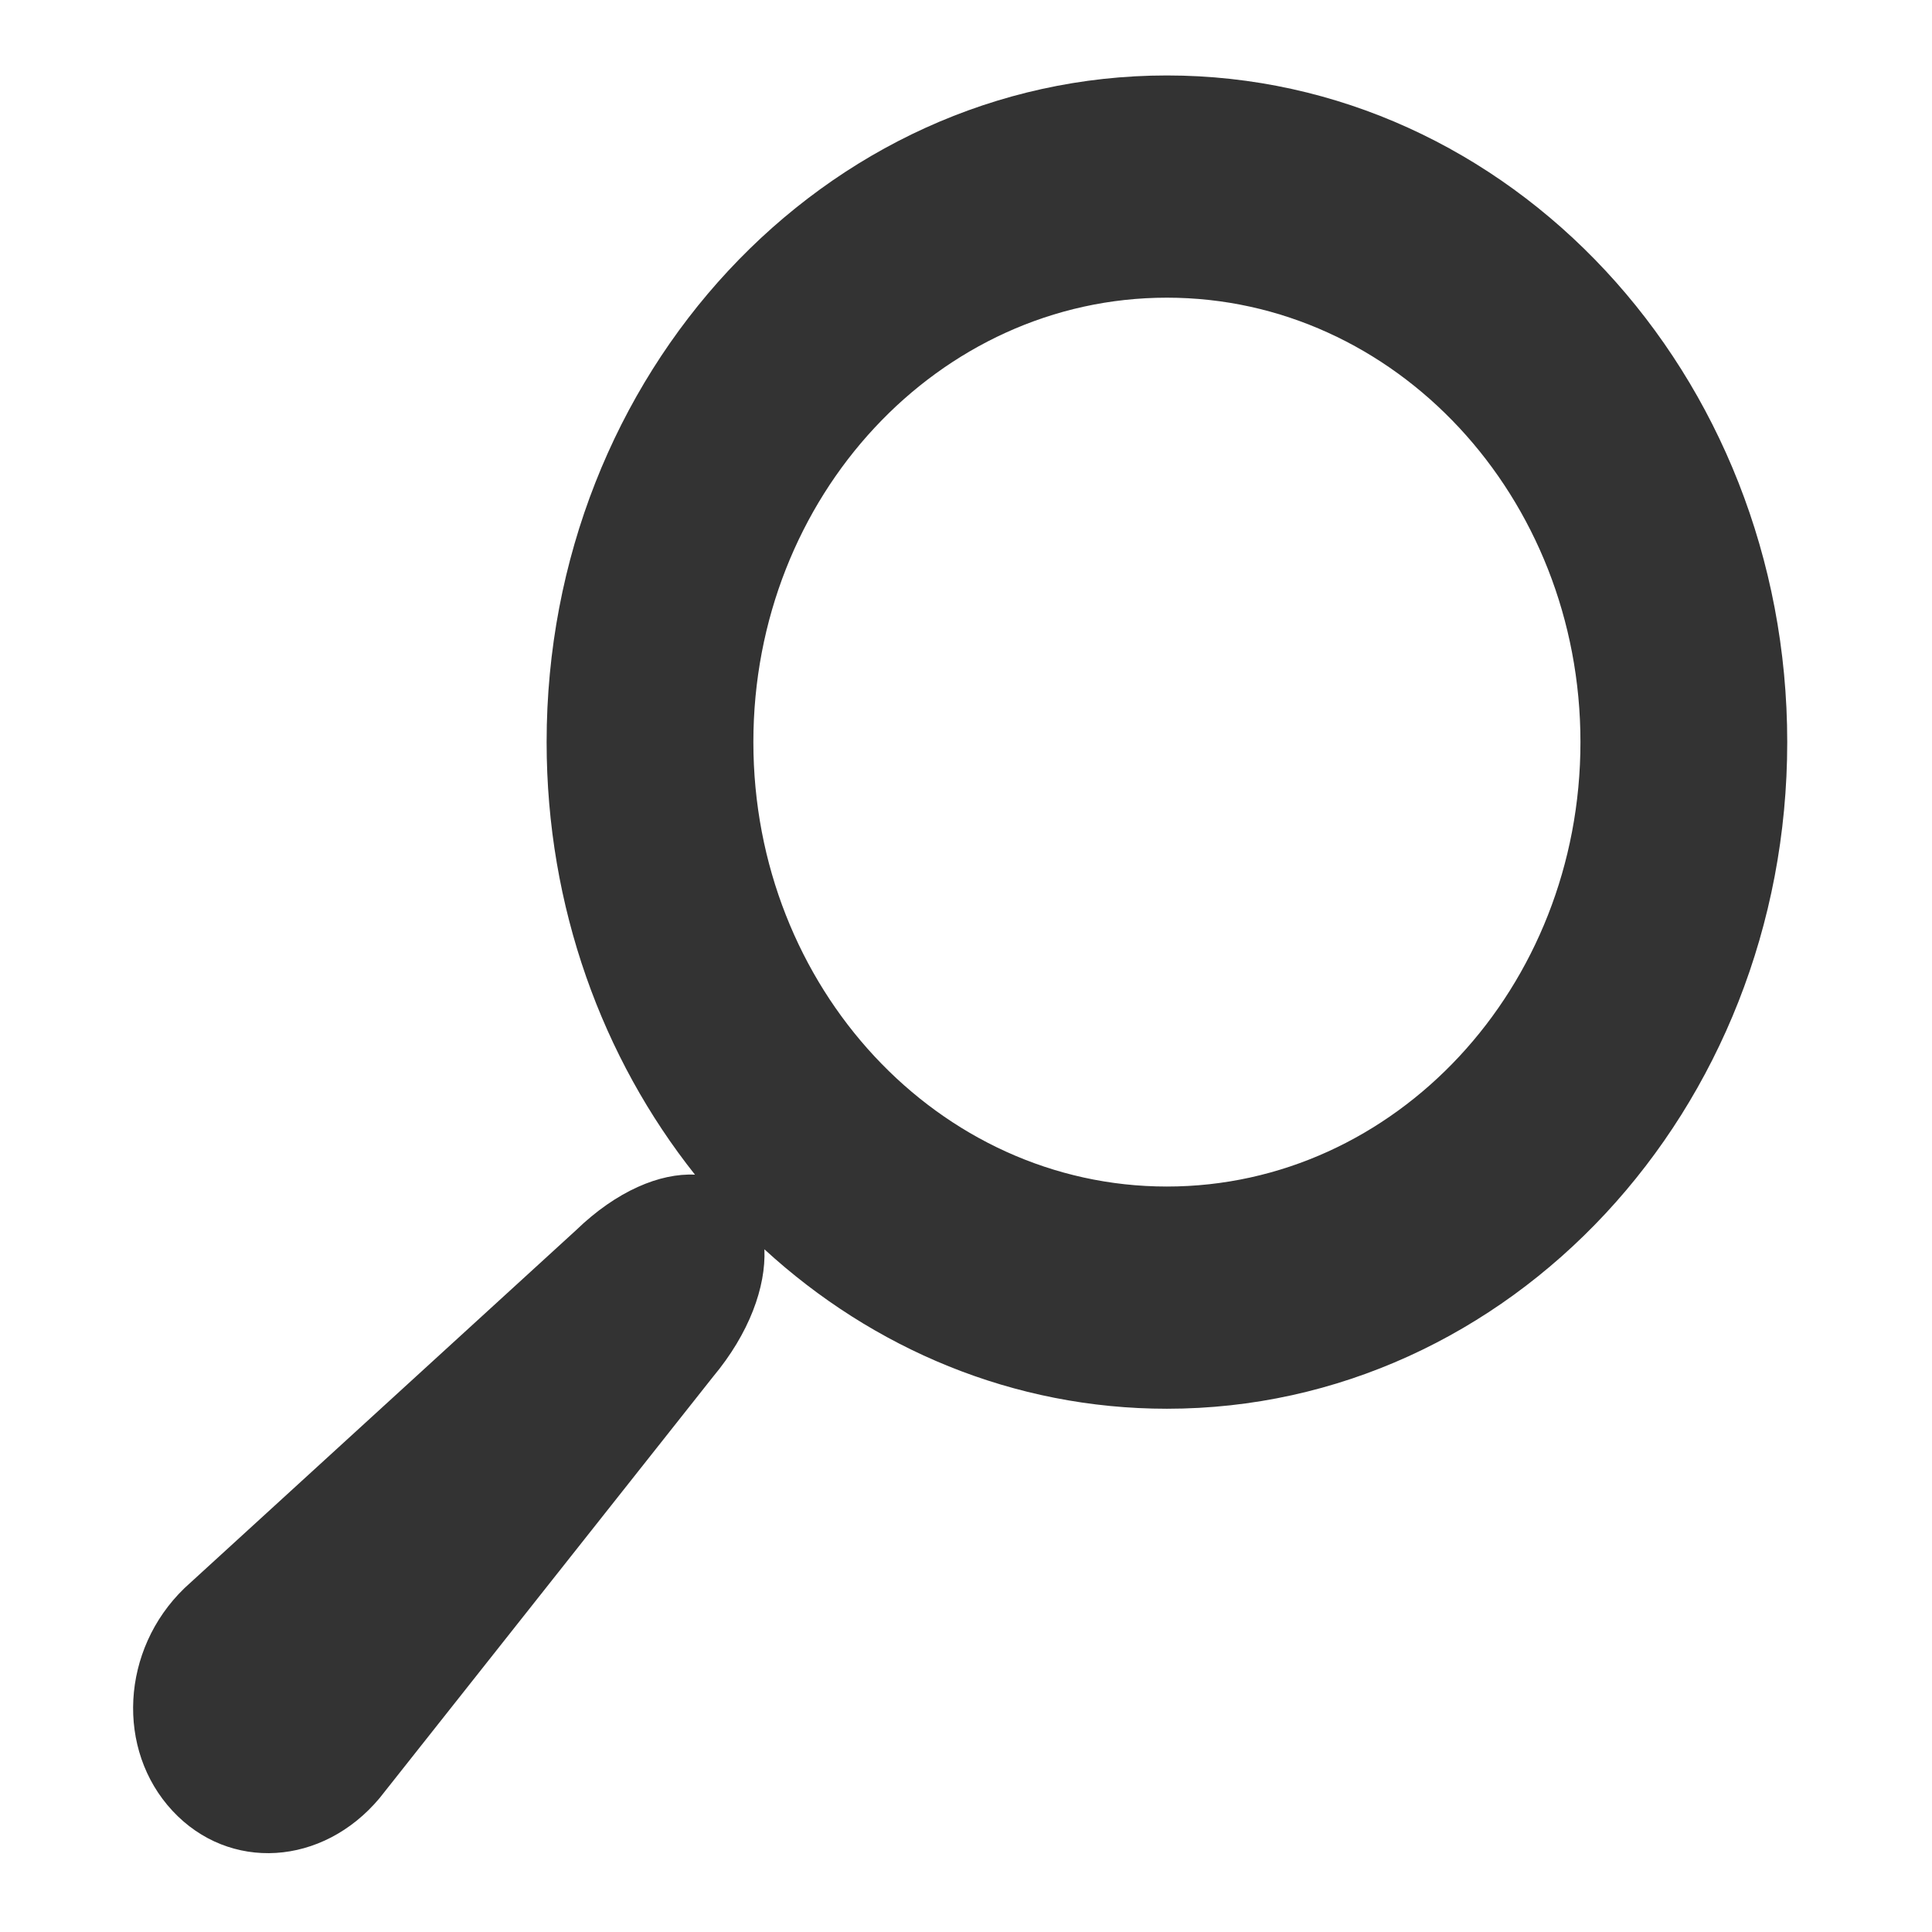 <svg width="128" height="128" xmlns="http://www.w3.org/2000/svg" class="metadata"><title>Layer 1</title><path fill="#333" d="M12.213 105.225l25.959-23.728c2.683-2.595 5.553-3.788 7.872-3.672-6.127-7.714-9.829-17.722-9.829-28.659 0-24.393 18.4-44.167 41.097-44.167 22.697 0 41.097 19.774 41.097 44.167s-18.4 44.167-41.097 44.167c-10.177 0-19.49-3.978-26.668-10.564.107 2.491-1.002 5.576-3.416 8.46l-22.078 27.898c-3.78 4.514-9.956 4.894-13.722.846s-3.414-10.686.786-14.747zm65.098-26.614c15.131 0 27.398-13.182 27.398-29.444s-12.266-29.445-27.398-29.445-27.398 13.182-27.398 29.444 12.267 29.445 27.398 29.445z"/></svg>